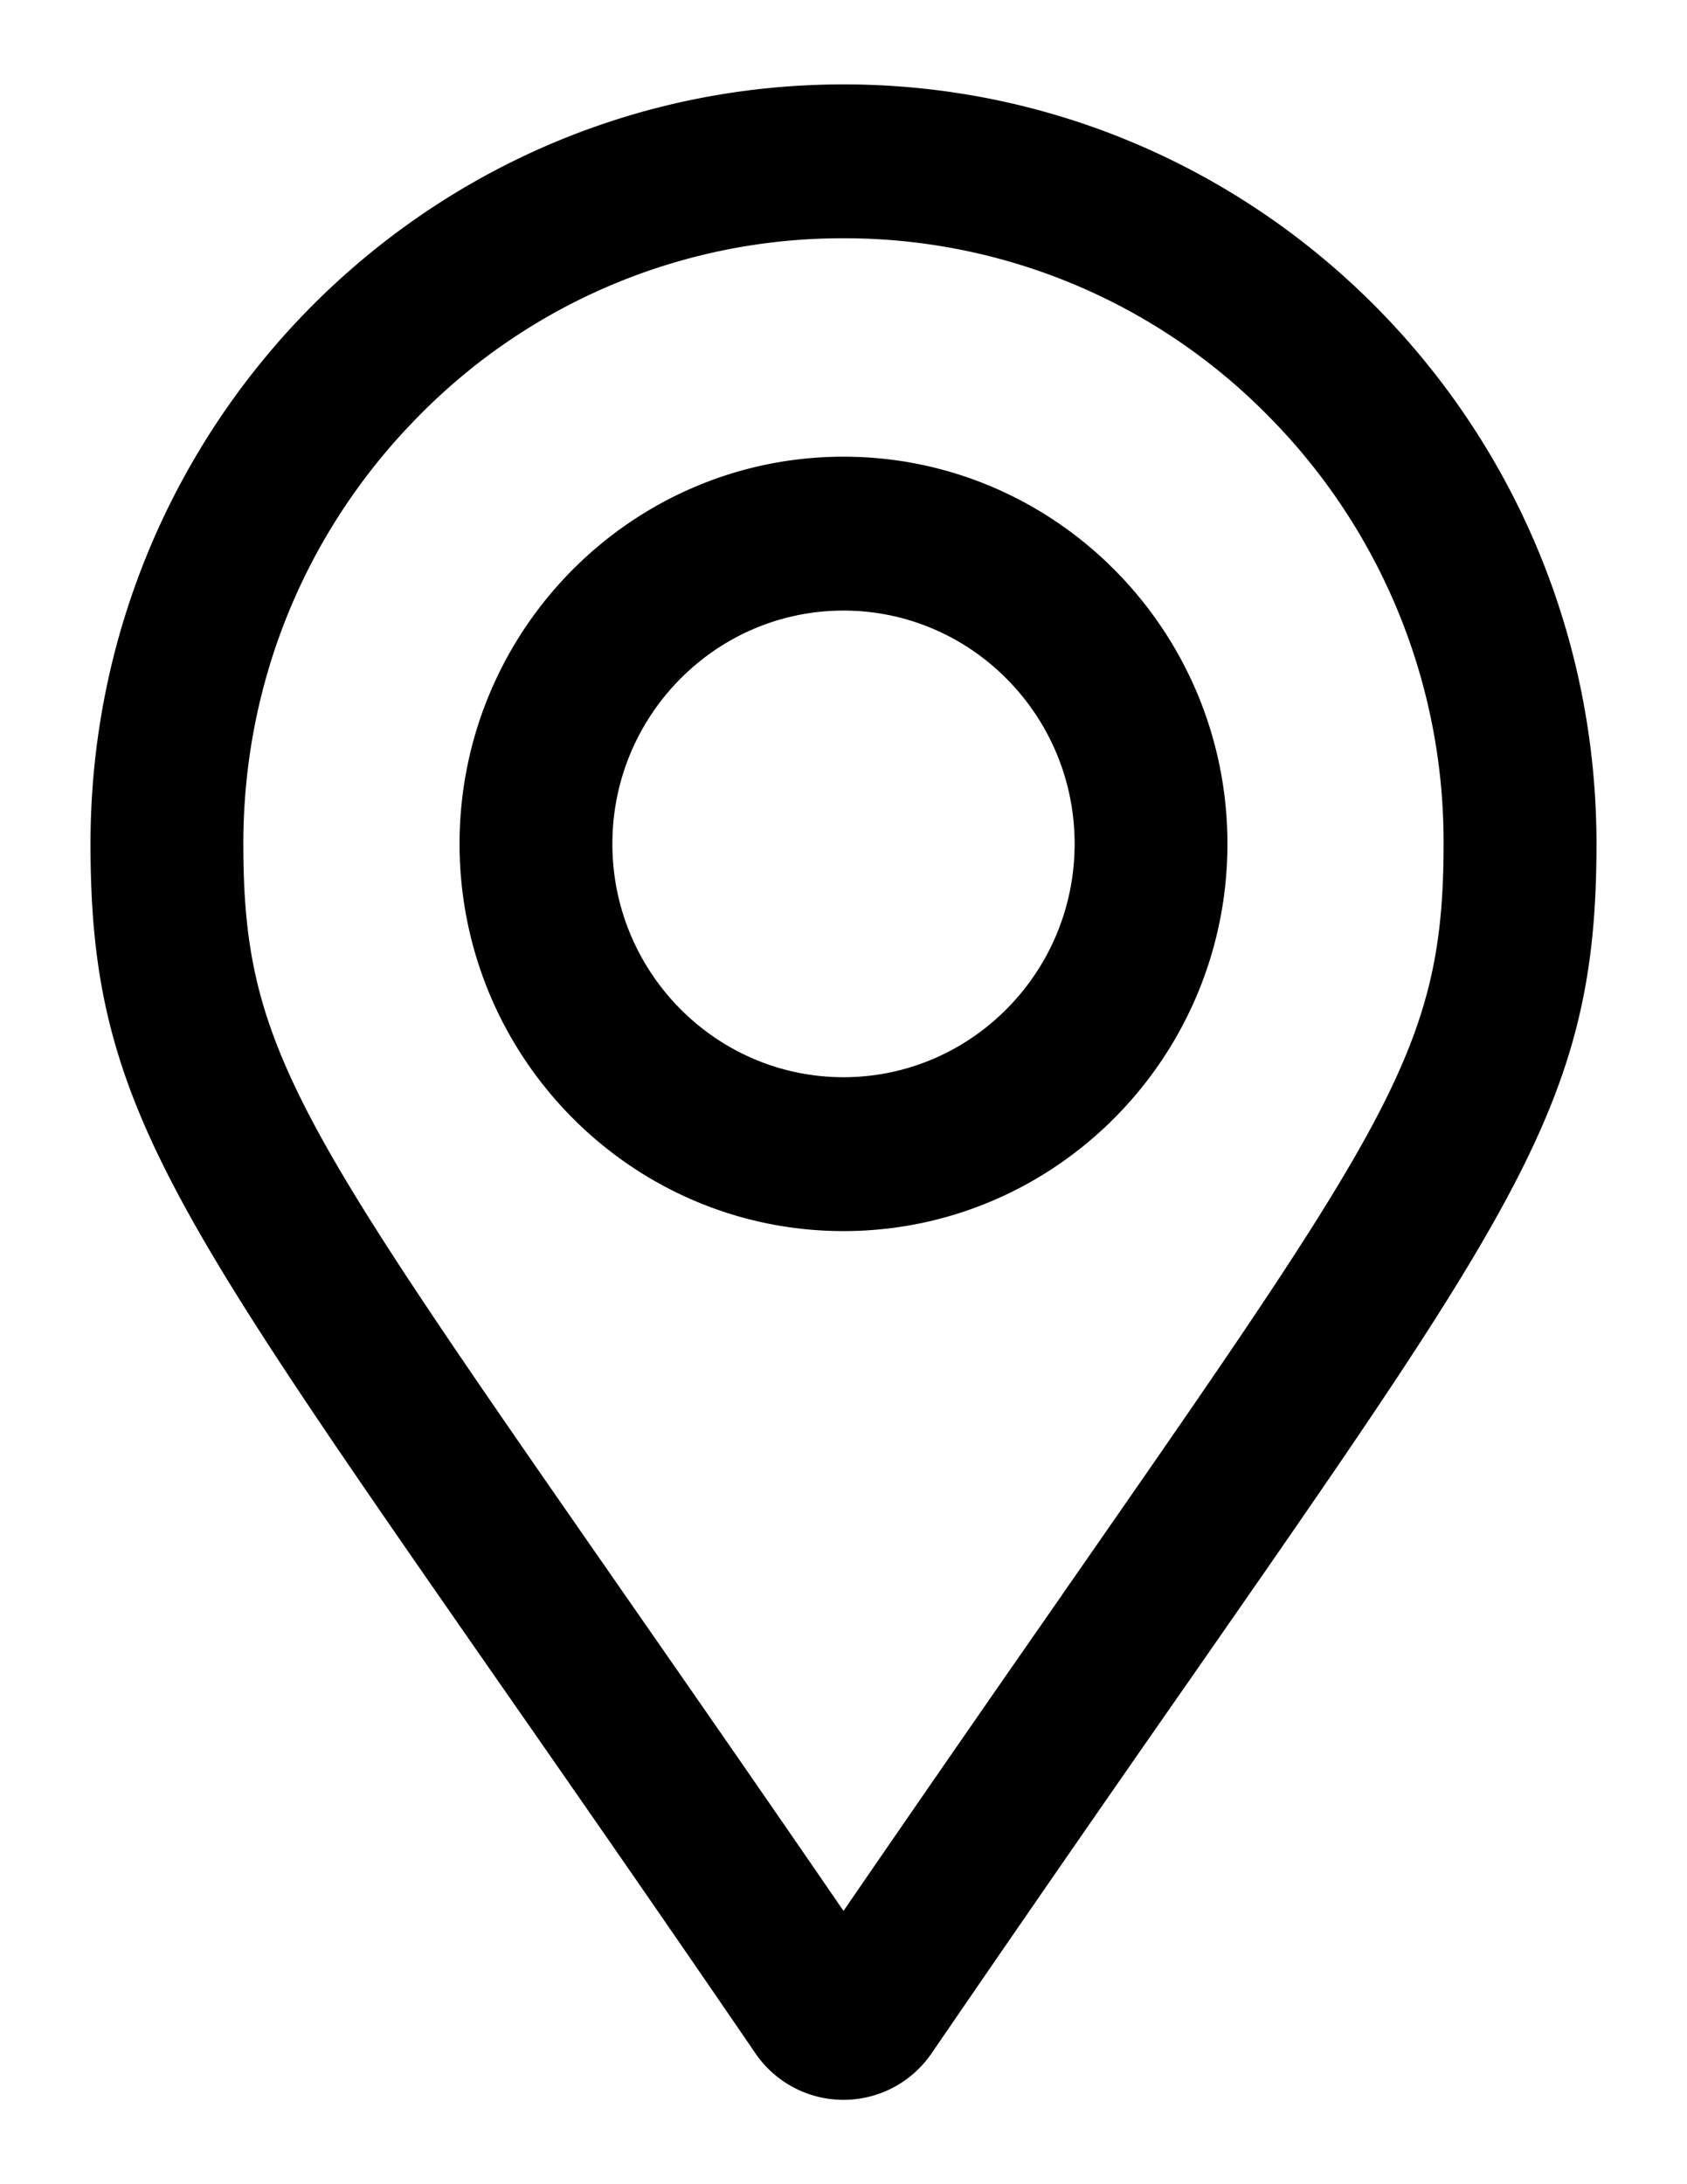 <svg width="17" height="22" fill="none" xmlns="http://www.w3.org/2000/svg"><path d="M7.674 20.639h0a1 1 0 001.652 0h0a532.045 532.045 0 012.592-3.748c1.322-1.9 2.236-3.213 2.858-4.256.484-.812.794-1.464.982-2.105.189-.642.255-1.27.255-2.03C16.012 4.317 12.65.925 8.5.925S.987 4.317.987 8.5c0 .76.066 1.388.255 2.03.188.641.498 1.293.982 2.105.622 1.043 1.536 2.356 2.858 4.256.733 1.052 1.59 2.283 2.592 3.748zM8.5 4.675c-2.093 0-3.794 1.716-3.794 3.825s1.701 3.825 3.794 3.825 3.794-1.716 3.794-3.825S10.593 4.675 8.5 4.675zm0 6.25c-1.325 0-2.404-1.087-2.404-2.425 0-1.338 1.079-2.425 2.404-2.425s2.404 1.087 2.404 2.425c0 1.338-1.079 2.425-2.404 2.425zm2.353 5.055a553.22 553.22 0 00-2.353 3.4c-.91-1.327-1.689-2.445-2.353-3.4-1.278-1.838-2.135-3.07-2.705-4.018-.436-.725-.701-1.28-.858-1.806-.157-.527-.207-1.03-.207-1.656 0-1.65.637-3.2 1.794-4.367A6.056 6.056 0 018.5 2.325a6.06 6.06 0 014.33 1.808A6.16 6.16 0 0114.622 8.5c0 .625-.05 1.129-.207 1.655-.157.528-.422 1.082-.858 1.806-.57.949-1.427 2.181-2.705 4.019z" fill="#000" stroke="#000" stroke-width=".15"/></svg>